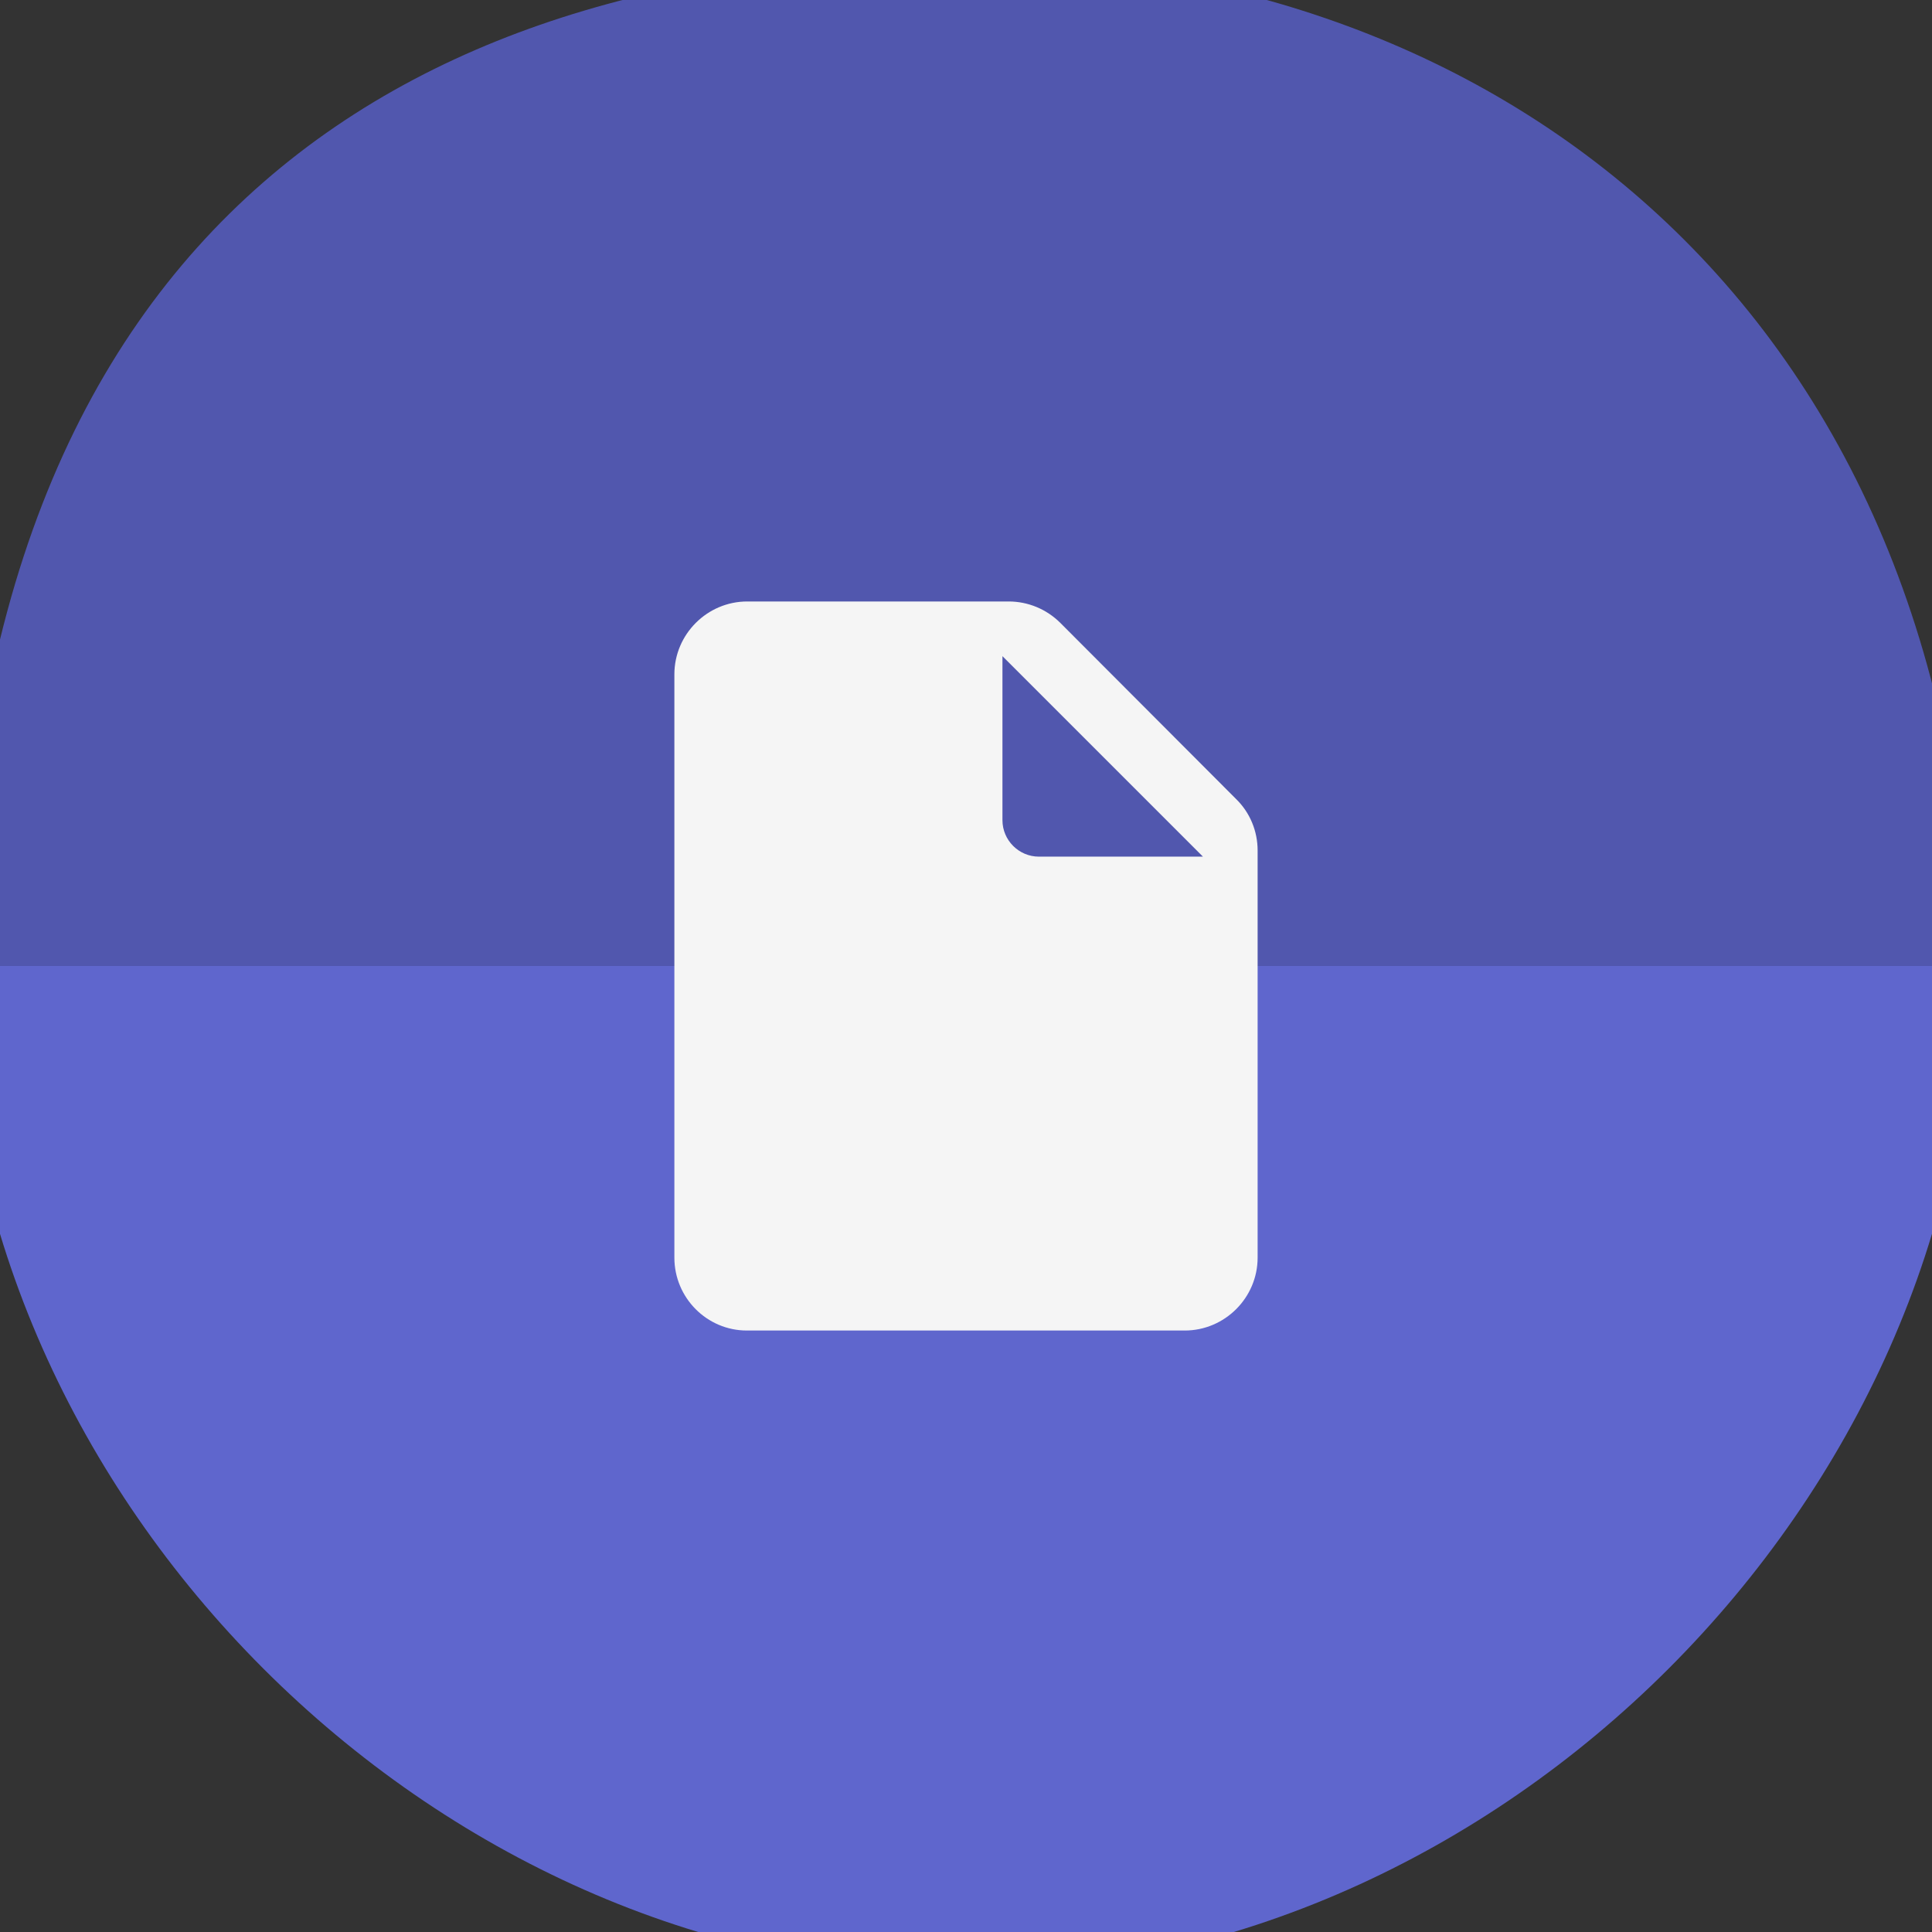      <svg viewBox="0 0 53 53" width="53" height="53">
                    <rect x="0" y="0" width="53" height="53" fill="#333333" stroke="none"/>
                    <defs>
                      <circle
                        id="document-SVGID_1_"
                        cx="26.5"
                        cy="26.5"
                        r="25.5"
                      ></circle>
                    </defs>
                    <g clipPath="url(#document-SVGID_2_)">
                      <path
                        fill="#5157AE"
                        d="M26.5-1.1C11.9-1.1-1.1 5.6-1.1 27.6h55.2c-.1-19-13-28.7-27.6-28.7z"
                      ></path>
                      <path
                        fill="#5F66CD"
                        d="M53 26.5H-1.1c0 14.6 13 27.6 27.6 27.6s27.6-13 27.6-27.6H53z"
                      ></path>
                    </g>
                    <g fill="#F5F5F5">
                      <path
                        id="svg-document"
                        d="M29.09 17.09c-.38-.38-.89-.59-1.42-.59H20.5c-1.1 0-2 .9-2 2v16c0 1.1.89 2 1.99 2H32.5c1.1 0 2-.9 2-2V23.33c0-.53-.21-1.04-.59-1.41l-4.82-4.83zM27.5 22.5V18l5.5 5.5h-4.5c-.55 0-1-.45-1-1z"
                      ></path>
                    </g>
                  </svg>